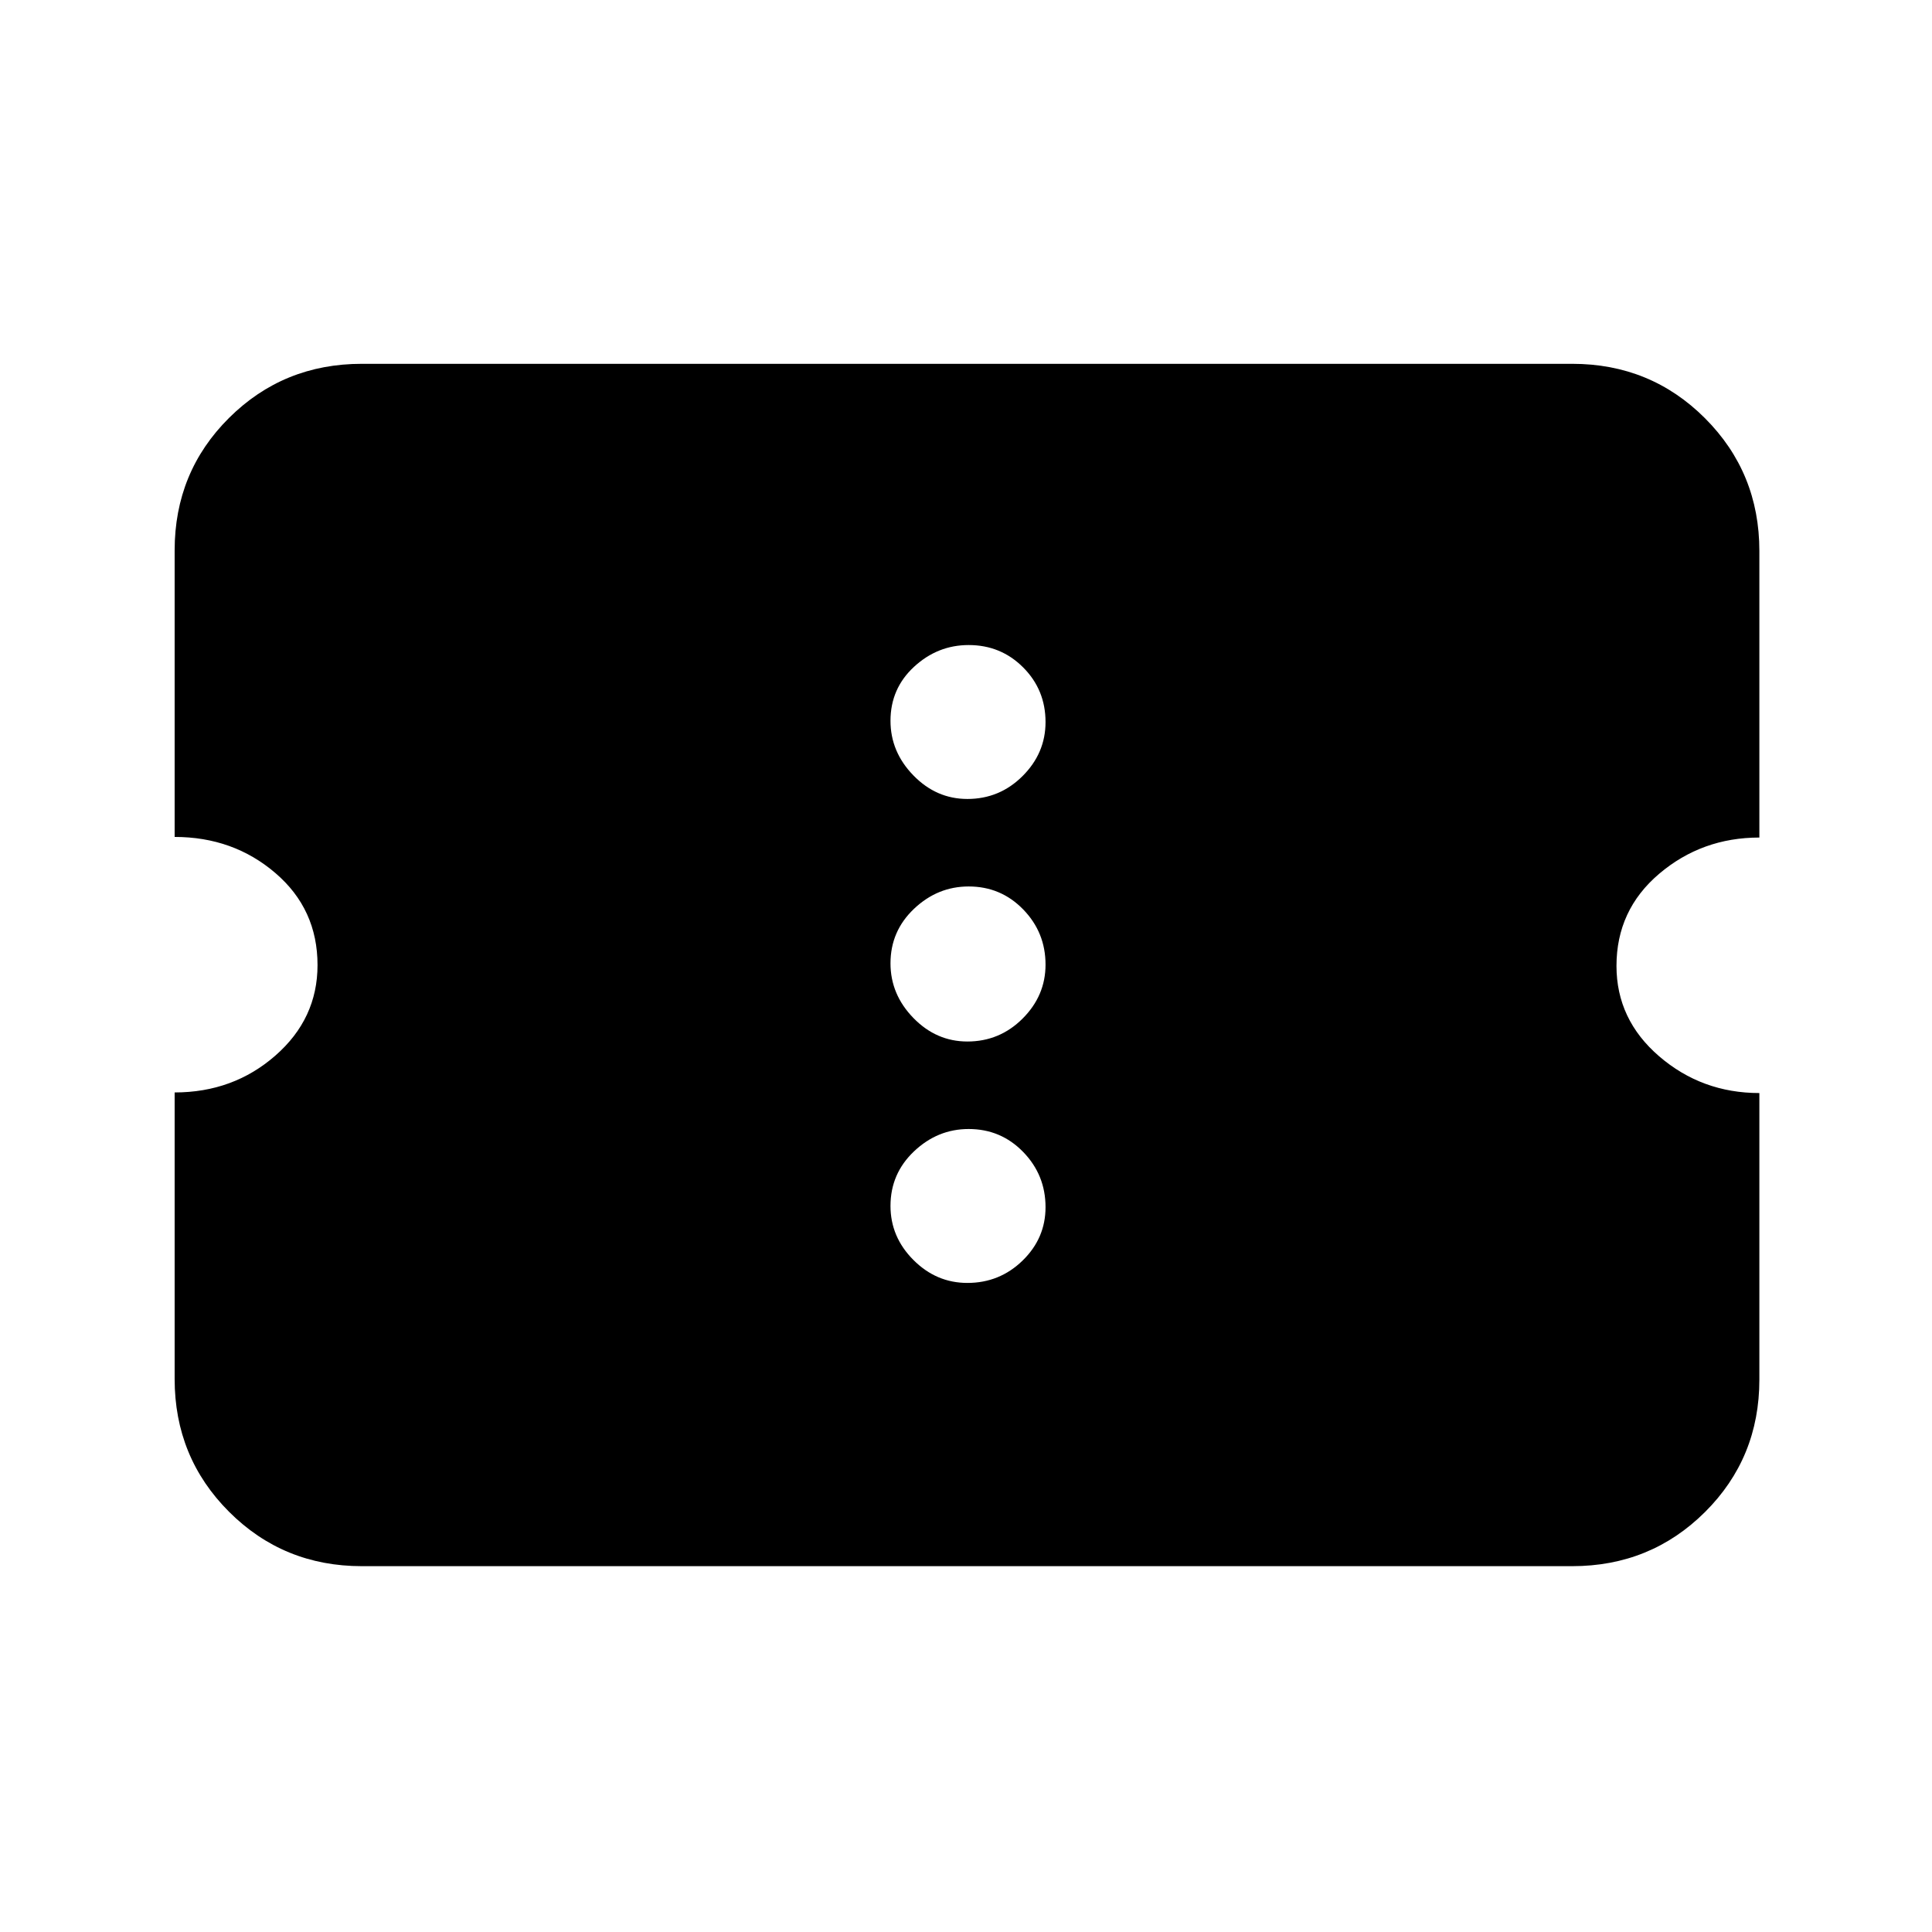 <svg xmlns="http://www.w3.org/2000/svg" height="20" viewBox="0 -960 960 960" width="20"><path d="M480.68-322.52q16.02 0 27.43-11.1t11.41-26.54q0-16.01-11.1-27.43Q497.33-399 481.32-399q-15.45 0-27.15 11.1-11.69 11.09-11.69 27.11 0 15.44 11.38 26.85 11.38 11.42 26.82 11.42Zm0-119.96q16.02 0 27.43-11.38t11.41-26.82q0-16.02-11.1-27.43-11.09-11.41-27.1-11.41-15.45 0-27.15 11.1-11.69 11.09-11.69 27.1 0 15.45 11.38 27.15 11.38 11.69 26.82 11.69Zm0-120.52q16.02 0 27.43-11.38t11.41-26.83q0-16.01-11.1-27.14-11.09-11.13-27.1-11.13-15.45 0-27.15 10.82-11.69 10.81-11.69 26.82 0 15.45 11.38 27.14 11.38 11.7 26.82 11.7Zm300.54 381.22H179.78q-38.94 0-65.97-27.03t-27.03-65.97v-142.39q29.14 0 50.07-18.33 20.93-18.32 20.93-44.96 0-27.78-20.93-45.72-20.93-17.95-50.07-17.95v-142.39q0-38.94 27.03-65.82 27.03-26.88 65.97-26.88h601.44q38.94 0 65.97 27.03t27.03 65.97v142.39q-28.57 0-49.79 18.01-21.21 18.01-21.21 45.78 0 26.65 21.21 44.91 21.22 18.26 49.79 18.26v142.39q0 38.94-27.03 65.82-27.03 26.88-65.97 26.88Z"/></svg>